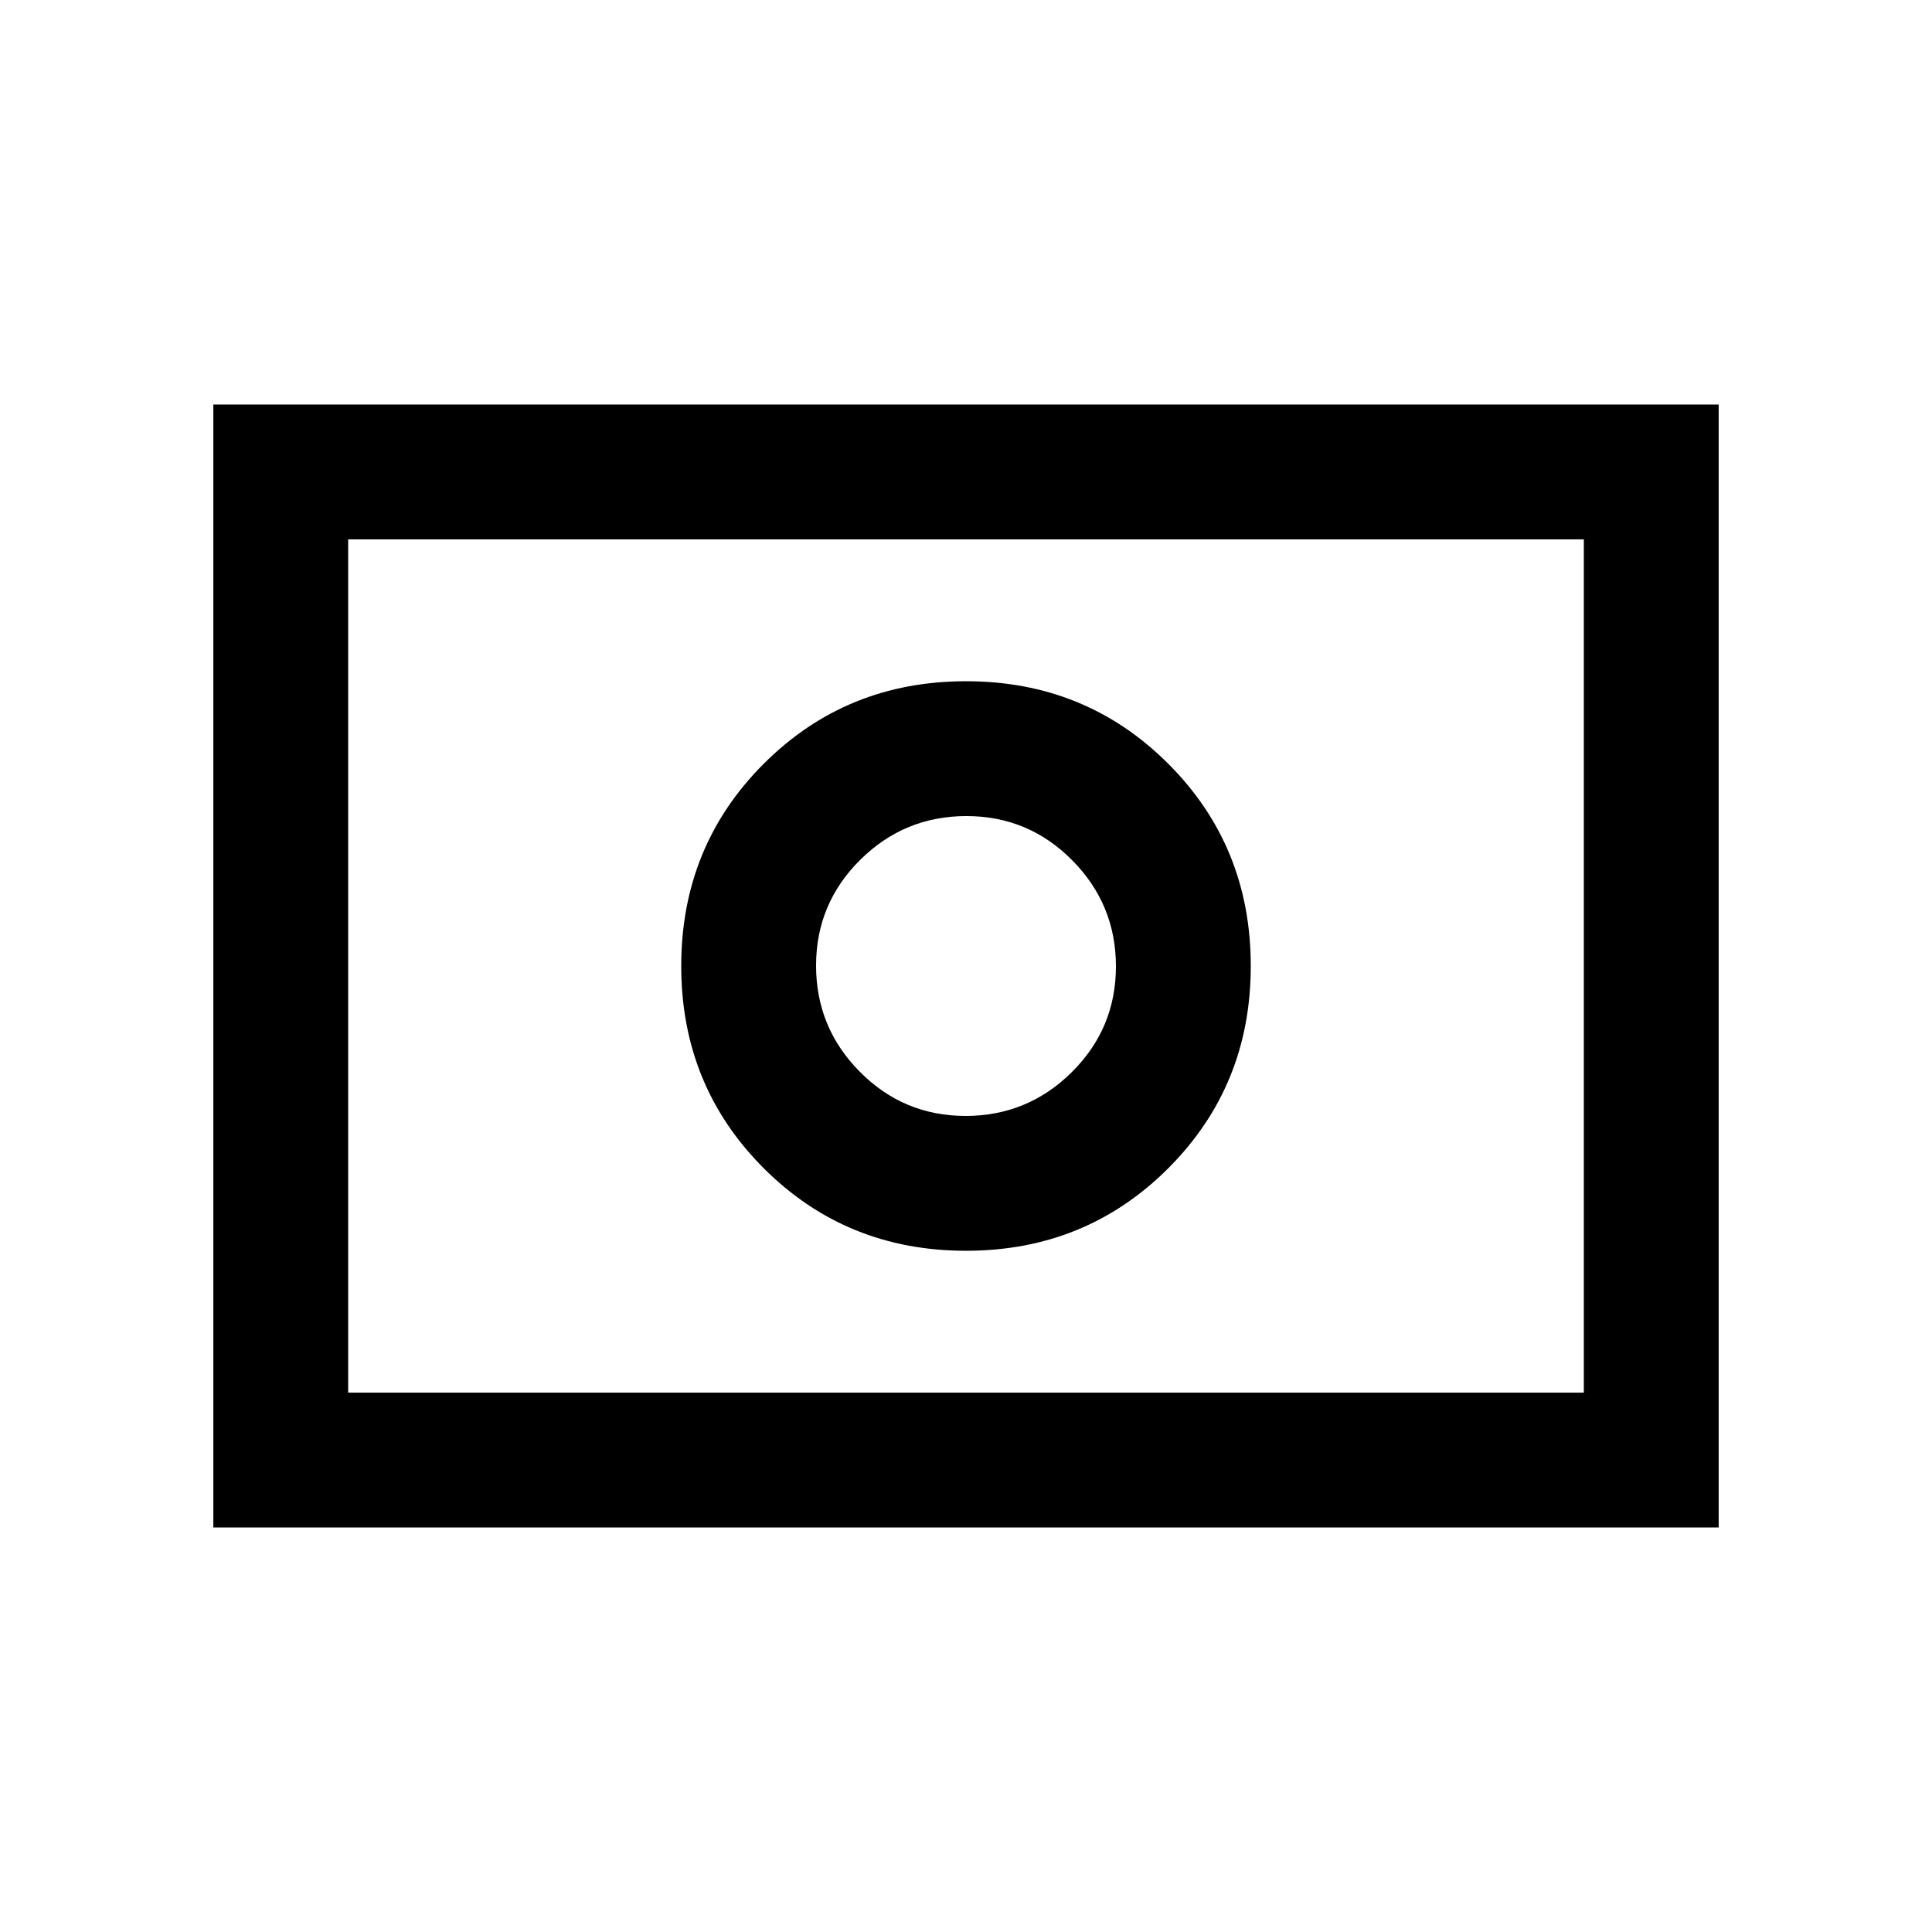 <svg xmlns="http://www.w3.org/2000/svg" height="20" viewBox="0 96 960 960" width="20"><path d="M479.81 650.5q-30.81 0-52.56-21.94-21.75-21.94-21.75-52.75t21.94-52.56q21.941-21.75 52.75-21.75 30.81 0 52.56 21.94 21.75 21.94 21.75 52.75t-21.94 52.56q-21.941 21.75-52.75 21.75Zm.19 67q59.5 0 100.5-41t41-100.5q0-59.5-41-100.5t-100.5-41q-59.5 0-100.5 41t-41 100.5q0 59.5 41 100.5t100.5 41ZM106 855V297h748v558H106Zm67-67h614V364H173v424Zm0 0V364v424Z"/></svg>